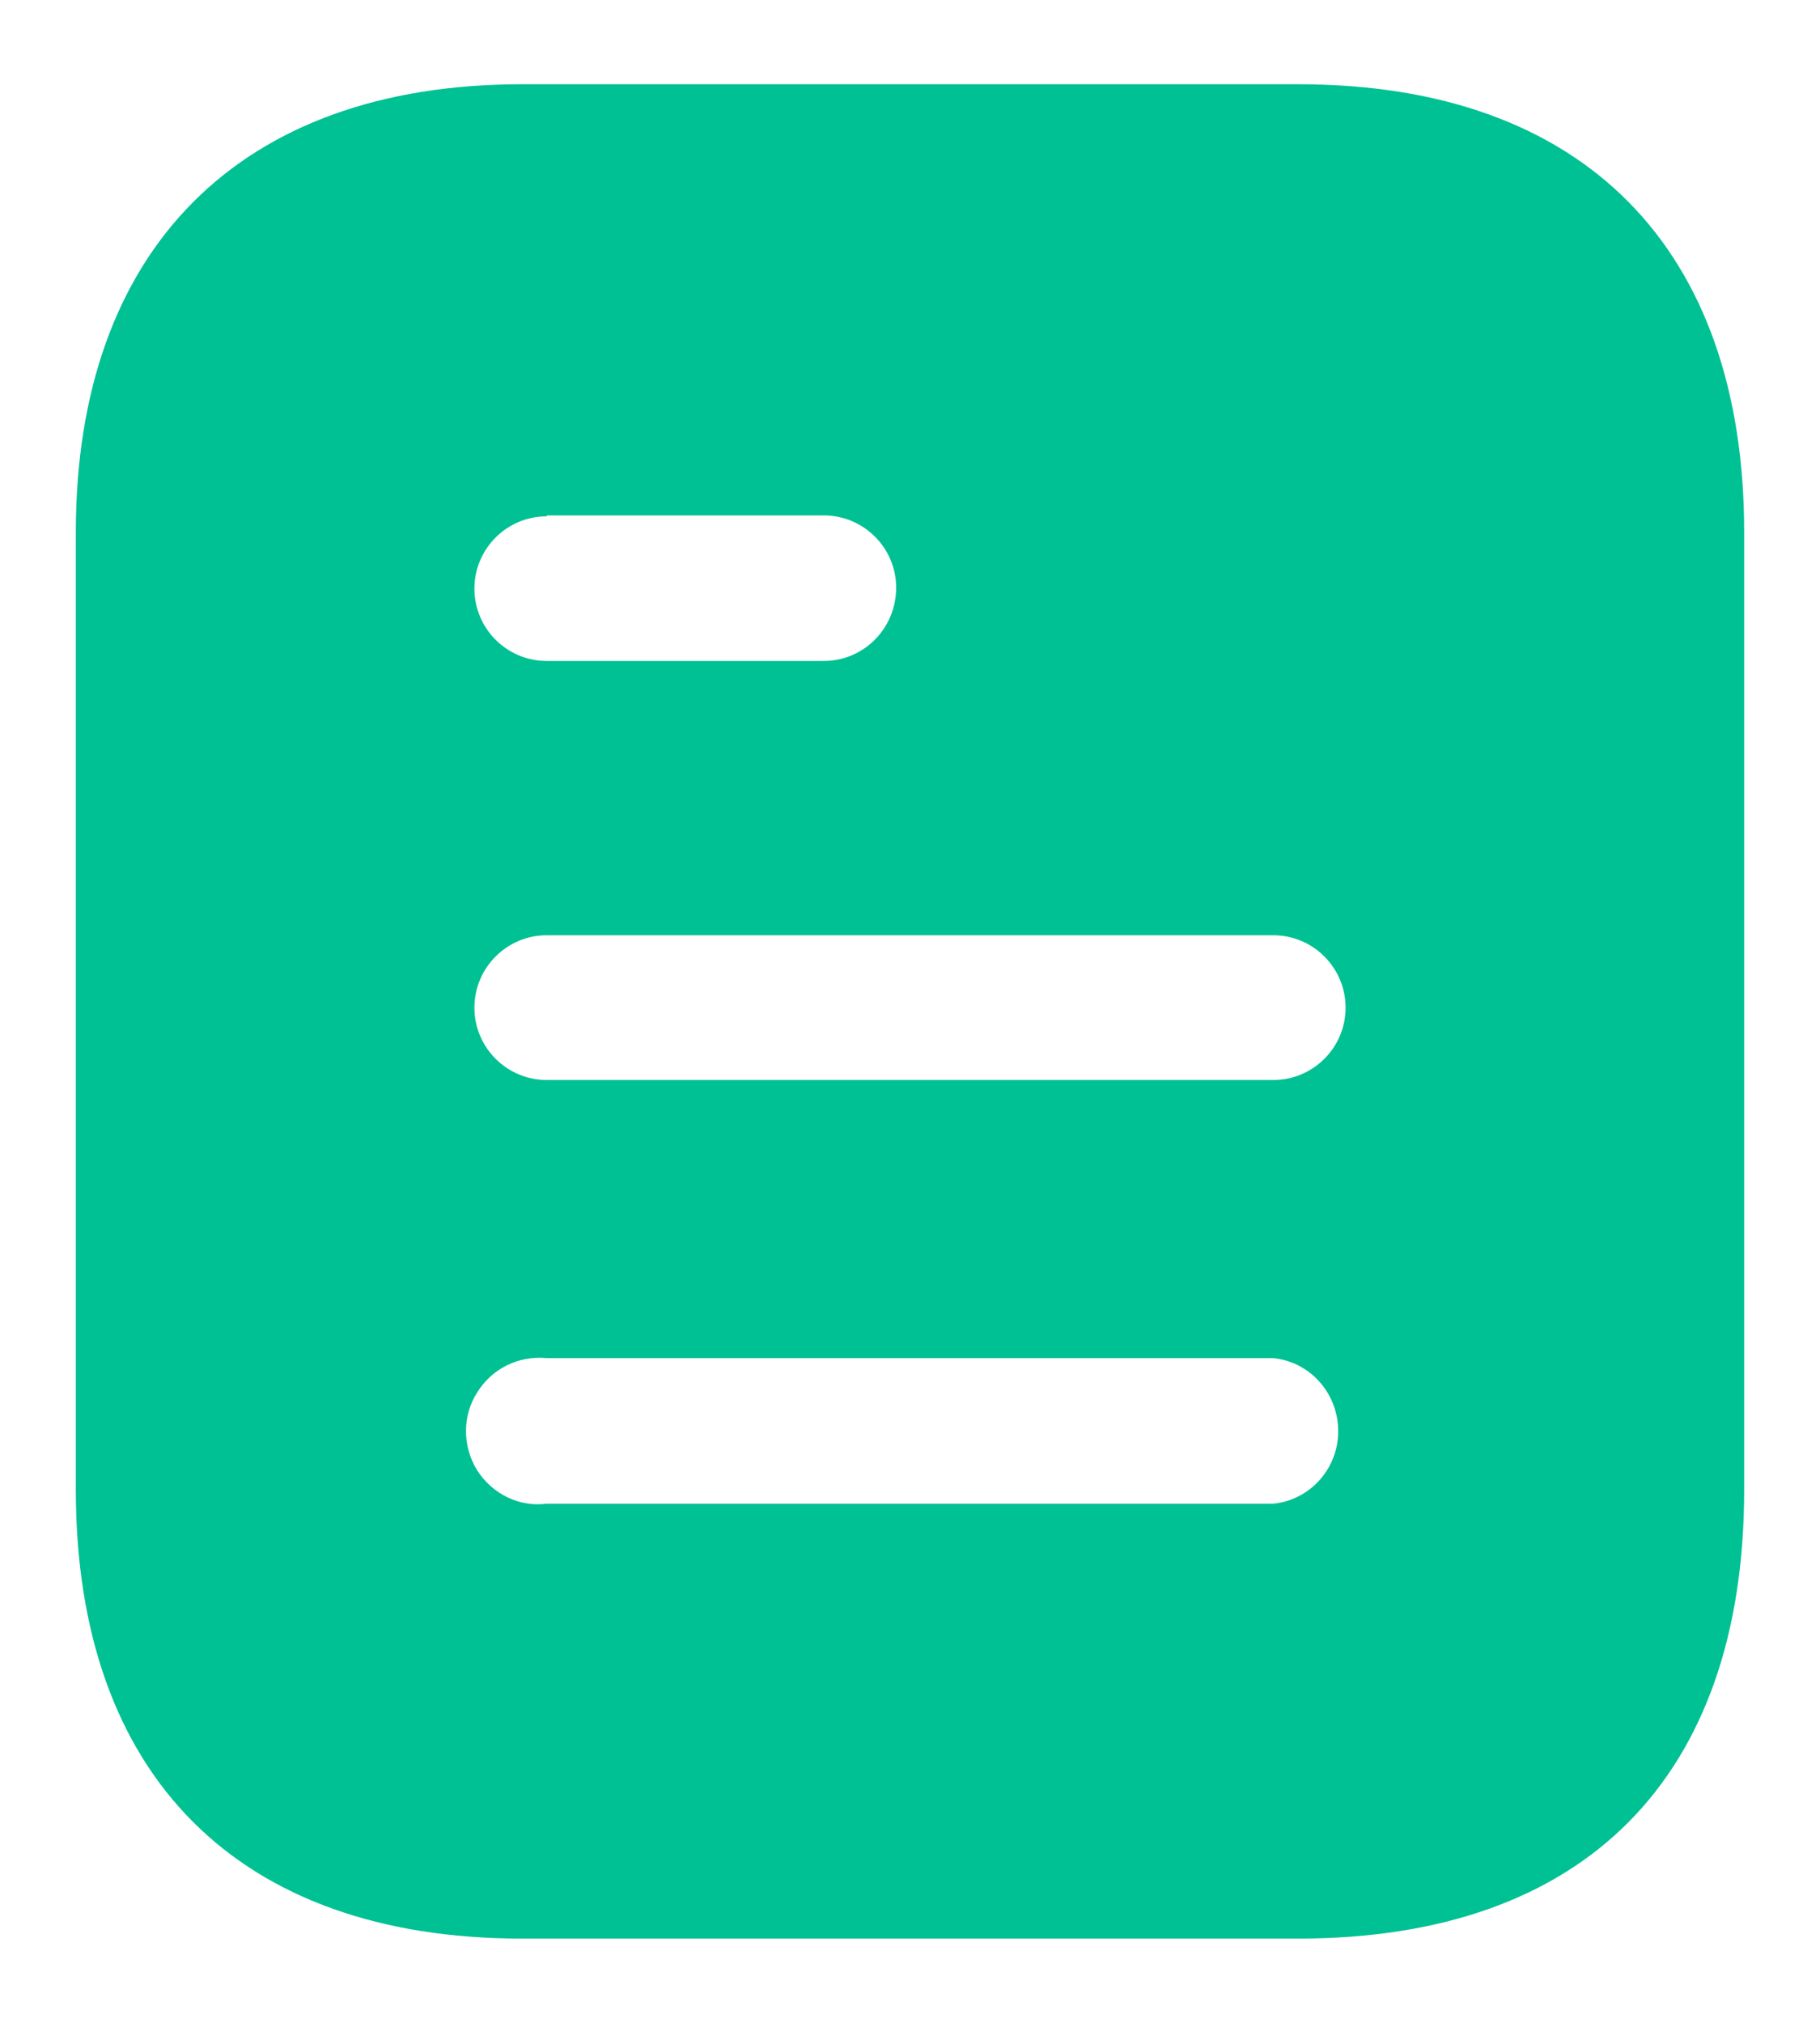 <svg width="18" height="20" viewBox="0 0 18 20" fill="none" xmlns="http://www.w3.org/2000/svg">
<path fill-rule="evenodd" clip-rule="evenodd" d="M5.159 0.833H12.842C15.673 0.833 17.25 2.465 17.25 5.261V14.73C17.25 17.572 15.673 19.167 12.842 19.167H5.159C2.373 19.167 0.75 17.572 0.75 14.73V5.261C0.75 2.465 2.373 0.833 5.159 0.833ZM5.407 5.105V5.096H8.147C8.542 5.096 8.863 5.417 8.863 5.81C8.863 6.214 8.542 6.535 8.147 6.535H5.407C5.012 6.535 4.692 6.214 4.692 5.82C4.692 5.426 5.012 5.105 5.407 5.105ZM5.407 10.678H12.593C12.988 10.678 13.308 10.357 13.308 9.963C13.308 9.569 12.988 9.247 12.593 9.247H5.407C5.012 9.247 4.692 9.569 4.692 9.963C4.692 10.357 5.012 10.678 5.407 10.678ZM5.407 14.867H12.593C12.959 14.831 13.235 14.518 13.235 14.152C13.235 13.777 12.959 13.465 12.593 13.428H5.407C5.132 13.401 4.866 13.529 4.719 13.768C4.572 13.997 4.572 14.299 4.719 14.537C4.866 14.767 5.132 14.904 5.407 14.867Z" fill="#00C193"/>
</svg>

